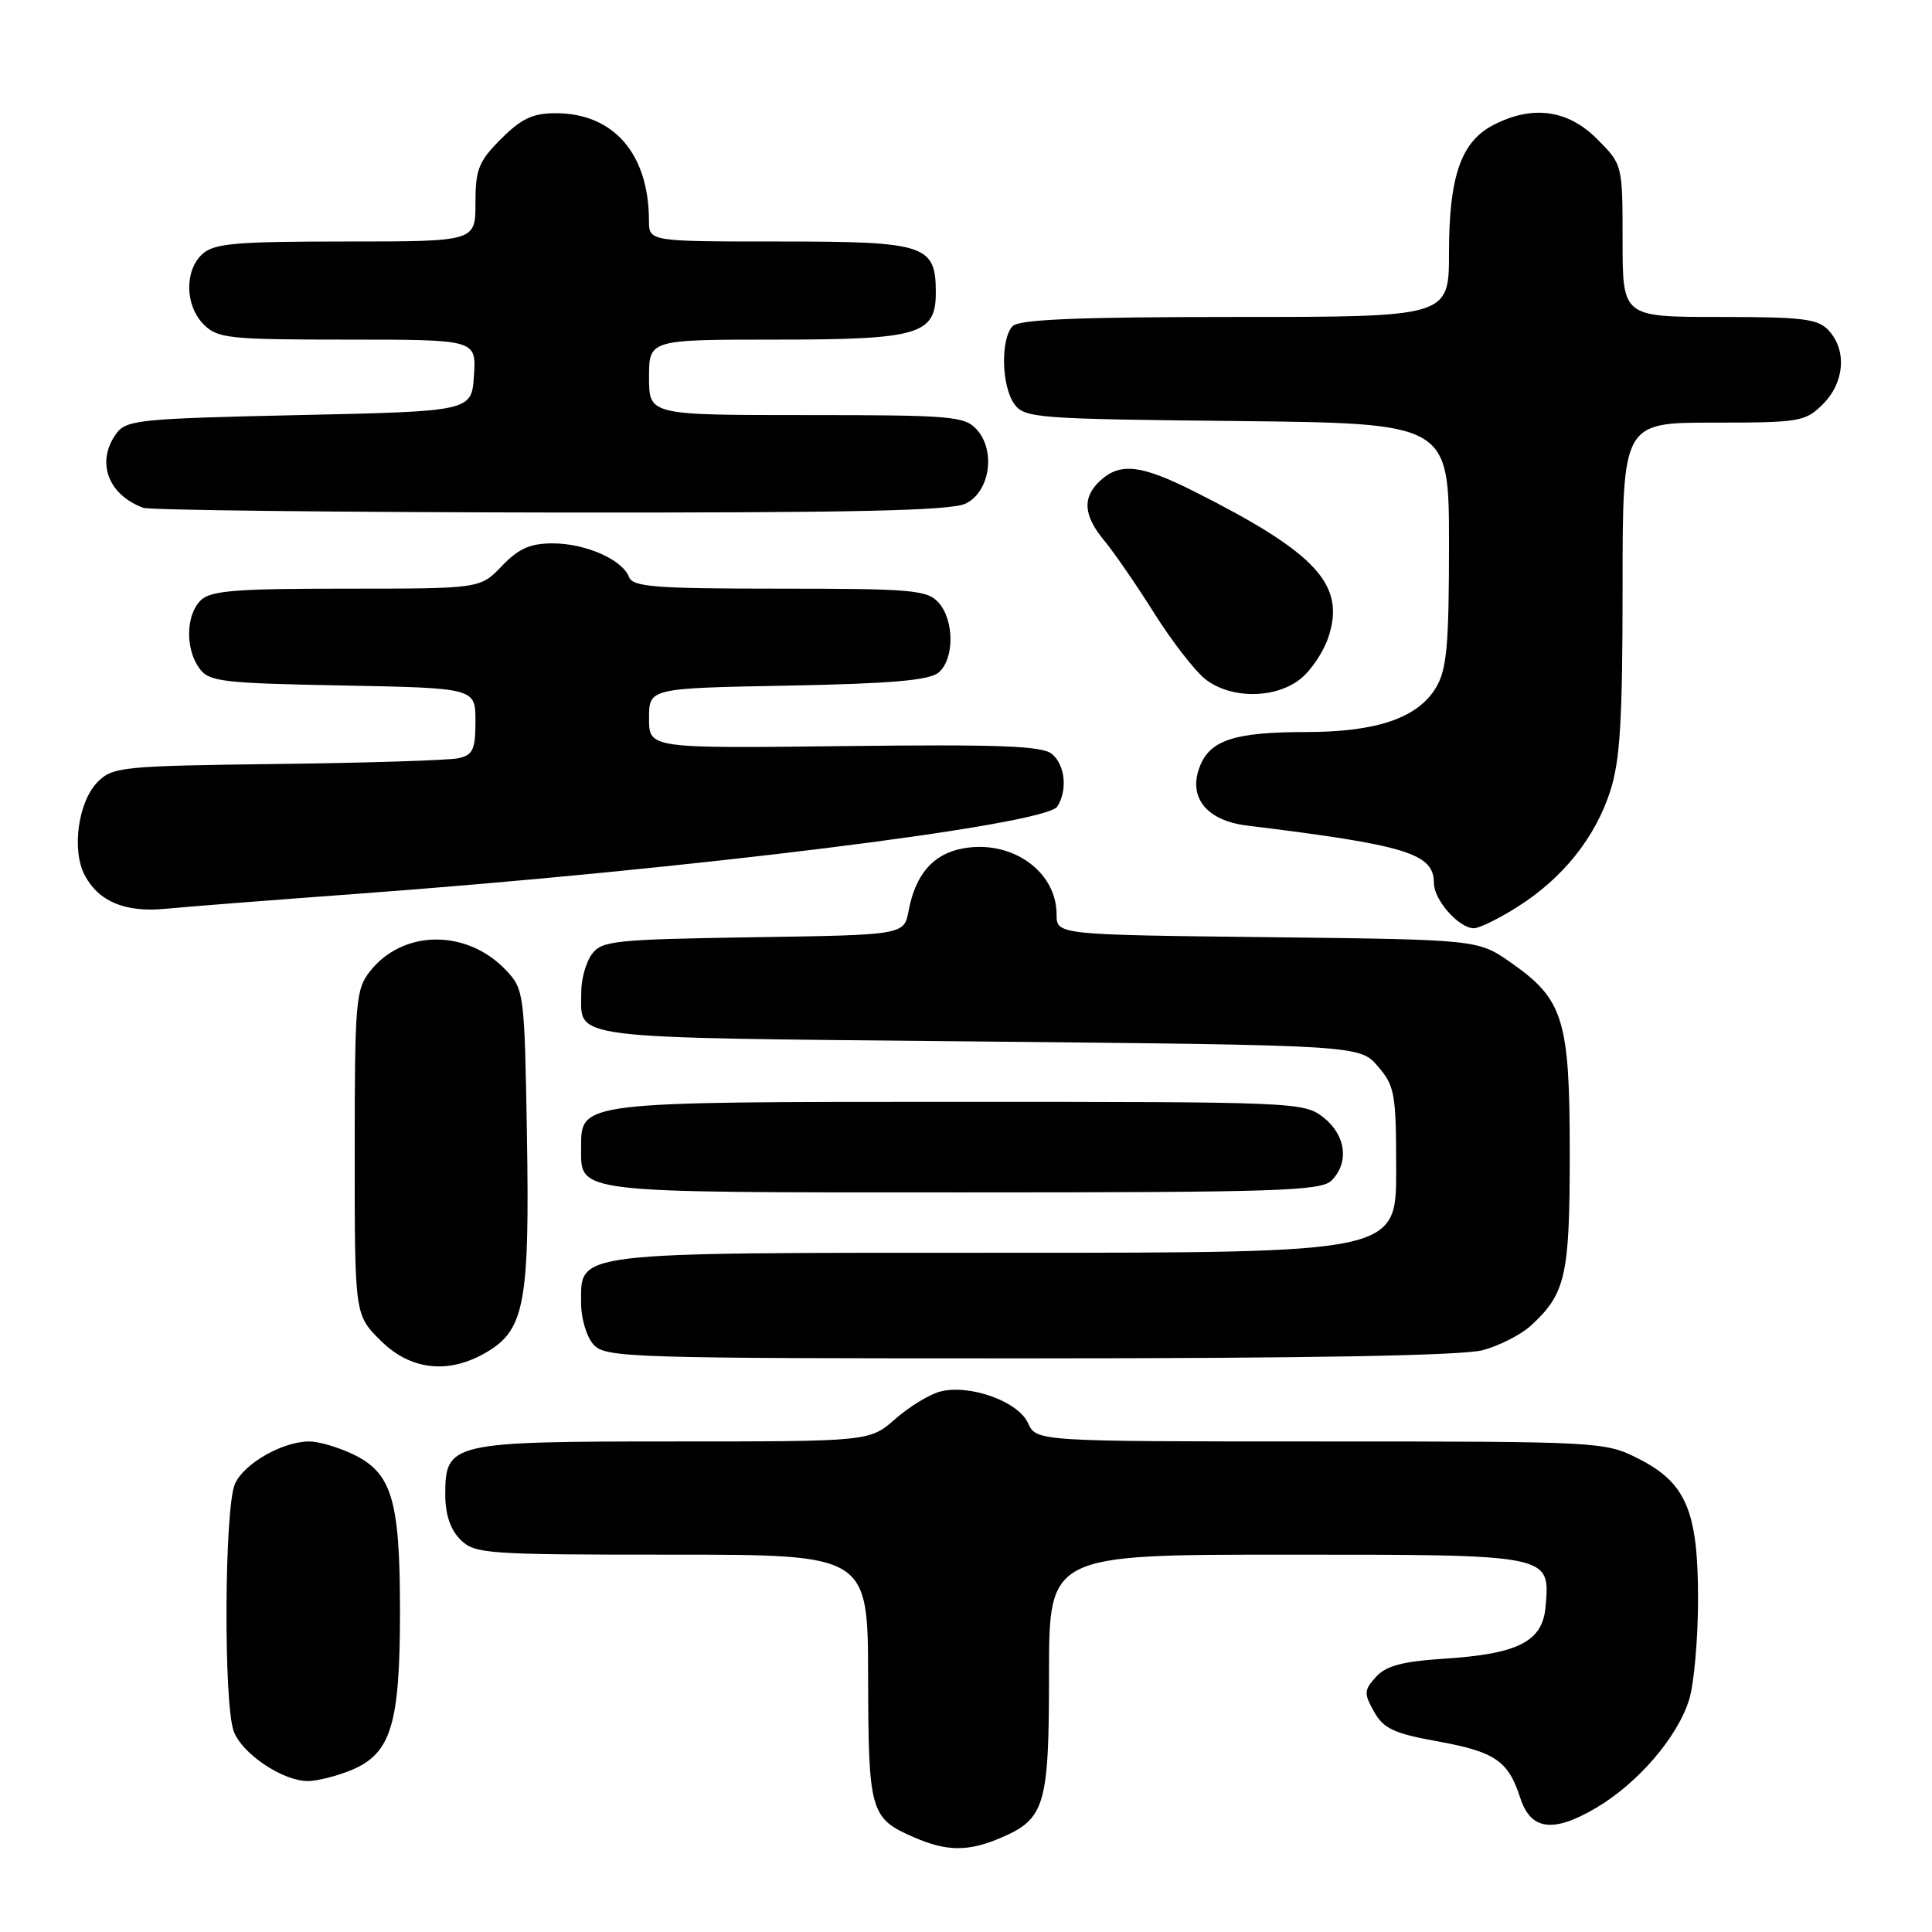 <?xml version="1.0" encoding="UTF-8" standalone="no"?>
<!DOCTYPE svg PUBLIC "-//W3C//DTD SVG 1.1//EN" "http://www.w3.org/Graphics/SVG/1.1/DTD/svg11.dtd" >
<svg xmlns="http://www.w3.org/2000/svg" xmlns:xlink="http://www.w3.org/1999/xlink" version="1.1" viewBox="0 0 256 256">
 <g >
 <path fill="currentColor"
d=" M 132.40 243.61 C 138.49 241.06 139.00 239.37 139.00 221.78 C 139.00 206.00 139.00 206.00 170.43 206.00 C 205.71 206.00 205.38 205.94 204.80 212.87 C 204.41 217.51 201.21 219.16 191.31 219.79 C 185.82 220.15 183.65 220.73 182.32 222.20 C 180.73 223.96 180.71 224.39 182.07 226.81 C 183.33 229.05 184.69 229.69 190.50 230.74 C 198.10 232.12 199.86 233.32 201.44 238.23 C 202.83 242.51 205.78 242.91 211.45 239.58 C 217.03 236.31 222.35 230.11 223.84 225.14 C 224.48 223.01 225.00 217.05 225.00 211.88 C 225.00 200.17 223.41 196.46 217.04 193.25 C 212.65 191.04 211.98 191.00 174.95 191.00 C 137.32 191.00 137.32 191.00 136.21 188.55 C 134.90 185.69 128.53 183.40 124.61 184.38 C 123.19 184.74 120.51 186.37 118.64 188.01 C 115.24 191.00 115.24 191.00 89.34 191.00 C 59.69 191.00 59.00 191.16 59.00 198.06 C 59.00 200.67 59.68 202.68 61.00 204.00 C 62.90 205.90 64.33 206.00 89.00 206.00 C 115.00 206.00 115.00 206.00 115.03 222.25 C 115.07 240.10 115.31 240.93 121.10 243.45 C 125.41 245.32 128.21 245.36 132.40 243.61 Z  M 46.57 234.54 C 51.83 232.34 53.00 228.50 53.00 213.50 C 53.00 198.70 51.93 195.14 46.72 192.67 C 44.78 191.75 42.21 191.00 41.00 191.00 C 37.47 191.00 32.37 193.89 31.14 196.60 C 29.73 199.68 29.60 225.82 30.98 229.43 C 32.10 232.40 37.46 235.99 40.78 236.00 C 42.04 236.00 44.64 235.34 46.57 234.54 Z  M 64.70 179.04 C 69.52 176.10 70.19 172.32 69.82 150.33 C 69.51 131.69 69.43 131.09 67.10 128.61 C 61.91 123.08 53.40 123.13 49.02 128.71 C 47.14 131.10 47.00 132.73 47.00 152.73 C 47.00 174.20 47.00 174.20 50.40 177.60 C 54.44 181.64 59.59 182.16 64.70 179.04 Z  M 196.50 178.90 C 198.70 178.30 201.56 176.84 202.85 175.65 C 207.47 171.41 208.00 169.05 208.00 152.80 C 208.00 135.07 207.18 132.42 200.17 127.53 C 195.83 124.50 195.83 124.50 167.92 124.18 C 140.00 123.86 140.00 123.86 140.00 121.15 C 140.00 115.42 134.00 111.21 127.55 112.43 C 123.64 113.16 121.31 115.85 120.40 120.66 C 119.80 123.89 119.80 123.89 99.82 124.19 C 81.39 124.48 79.73 124.65 78.42 126.44 C 77.64 127.51 77.01 129.76 77.02 131.44 C 77.05 137.83 74.05 137.45 129.55 138.00 C 180.17 138.50 180.17 138.50 182.59 141.31 C 184.82 143.90 185.00 144.93 185.00 155.06 C 185.00 166.00 185.00 166.00 133.22 166.00 C 75.21 166.00 77.00 165.79 77.00 172.73 C 77.00 174.72 77.74 177.17 78.65 178.17 C 80.22 179.90 83.33 180.00 136.40 179.99 C 173.77 179.99 193.84 179.62 196.50 178.90 Z  M 176.43 156.43 C 178.81 154.05 178.34 150.42 175.37 148.07 C 172.79 146.04 171.75 146.00 127.09 146.00 C 76.77 146.00 77.00 145.97 77.00 151.99 C 77.00 158.18 75.46 158.00 127.50 158.00 C 169.22 158.00 175.04 157.81 176.43 156.43 Z  M 201.11 120.14 C 207.08 116.36 211.38 110.99 213.37 104.81 C 214.67 100.78 215.00 95.38 215.00 77.89 C 215.00 56.00 215.00 56.00 227.05 56.00 C 238.50 56.00 239.21 55.88 241.55 53.55 C 244.40 50.69 244.74 46.48 242.35 43.83 C 240.91 42.24 239.02 42.00 227.85 42.00 C 215.00 42.00 215.00 42.00 215.00 31.90 C 215.00 21.80 215.00 21.80 211.60 18.40 C 207.72 14.52 203.04 13.89 197.87 16.57 C 193.60 18.77 192.00 23.39 192.00 33.47 C 192.00 42.00 192.00 42.00 163.70 42.00 C 143.02 42.00 135.08 42.32 134.20 43.20 C 132.55 44.85 132.69 51.19 134.42 53.56 C 135.75 55.39 137.46 55.52 163.92 55.79 C 192.00 56.09 192.00 56.09 192.00 72.14 C 192.00 85.45 191.71 88.68 190.30 91.07 C 187.91 95.12 182.44 97.00 173.04 97.00 C 163.58 97.00 160.30 98.07 158.96 101.62 C 157.41 105.67 159.89 108.74 165.23 109.39 C 186.43 111.99 190.00 113.09 190.00 117.02 C 190.00 119.25 193.32 123.00 195.30 123.00 C 196.02 123.00 198.64 121.71 201.11 120.14 Z  M 47.00 118.46 C 91.24 115.21 138.55 109.32 140.10 106.87 C 141.48 104.69 141.14 101.36 139.38 99.90 C 138.09 98.83 132.44 98.62 111.88 98.86 C 86.00 99.17 86.00 99.17 86.00 95.18 C 86.00 91.19 86.00 91.19 104.35 90.85 C 118.02 90.59 123.12 90.15 124.35 89.13 C 126.48 87.36 126.47 82.18 124.35 79.83 C 122.85 78.18 120.82 78.00 103.31 78.00 C 86.81 78.00 83.85 77.77 83.35 76.46 C 82.46 74.15 77.59 72.00 73.24 72.00 C 70.25 72.00 68.72 72.68 66.50 75.00 C 63.63 78.00 63.63 78.00 45.88 78.00 C 31.09 78.00 27.88 78.26 26.57 79.57 C 24.62 81.53 24.54 85.99 26.42 88.56 C 27.71 90.33 29.38 90.53 45.42 90.83 C 63.00 91.17 63.00 91.17 63.00 95.56 C 63.00 99.31 62.67 100.04 60.75 100.47 C 59.51 100.74 48.72 101.09 36.78 101.23 C 16.22 101.49 14.94 101.61 12.95 103.60 C 10.36 106.20 9.46 112.63 11.23 115.98 C 13.07 119.47 16.61 120.94 21.93 120.42 C 24.44 120.17 35.72 119.29 47.00 118.46 Z  M 172.29 89.98 C 173.70 88.88 175.38 86.37 176.02 84.43 C 178.32 77.48 174.46 73.29 158.28 65.14 C 151.25 61.60 148.47 61.26 145.83 63.65 C 143.37 65.88 143.53 68.28 146.35 71.67 C 147.64 73.23 150.61 77.54 152.94 81.25 C 155.27 84.96 158.32 88.89 159.72 90.00 C 163.06 92.62 168.95 92.62 172.29 89.98 Z  M 128.00 66.71 C 131.18 65.11 131.96 59.71 129.42 56.91 C 127.82 55.15 126.08 55.00 106.85 55.00 C 86.00 55.00 86.00 55.00 86.00 50.00 C 86.00 45.00 86.00 45.00 102.78 45.00 C 121.76 45.00 124.00 44.34 124.00 38.77 C 124.00 32.44 122.66 32.00 103.35 32.00 C 86.00 32.00 86.00 32.00 85.99 29.25 C 85.98 20.39 81.32 15.01 73.65 15.00 C 70.60 15.00 69.09 15.71 66.40 18.40 C 63.42 21.38 63.00 22.43 63.00 26.90 C 63.00 32.00 63.00 32.00 45.83 32.00 C 31.25 32.00 28.38 32.25 26.83 33.65 C 24.42 35.84 24.50 40.50 27.00 43.00 C 28.84 44.84 30.33 45.00 46.05 45.00 C 63.11 45.00 63.11 45.00 62.80 49.75 C 62.50 54.50 62.50 54.50 39.67 55.00 C 18.54 55.46 16.73 55.64 15.42 57.44 C 12.69 61.18 14.28 65.56 19.00 67.29 C 19.82 67.59 44.12 67.87 73.00 67.91 C 113.29 67.96 126.08 67.68 128.00 66.71 Z "/>
</g>
</svg>